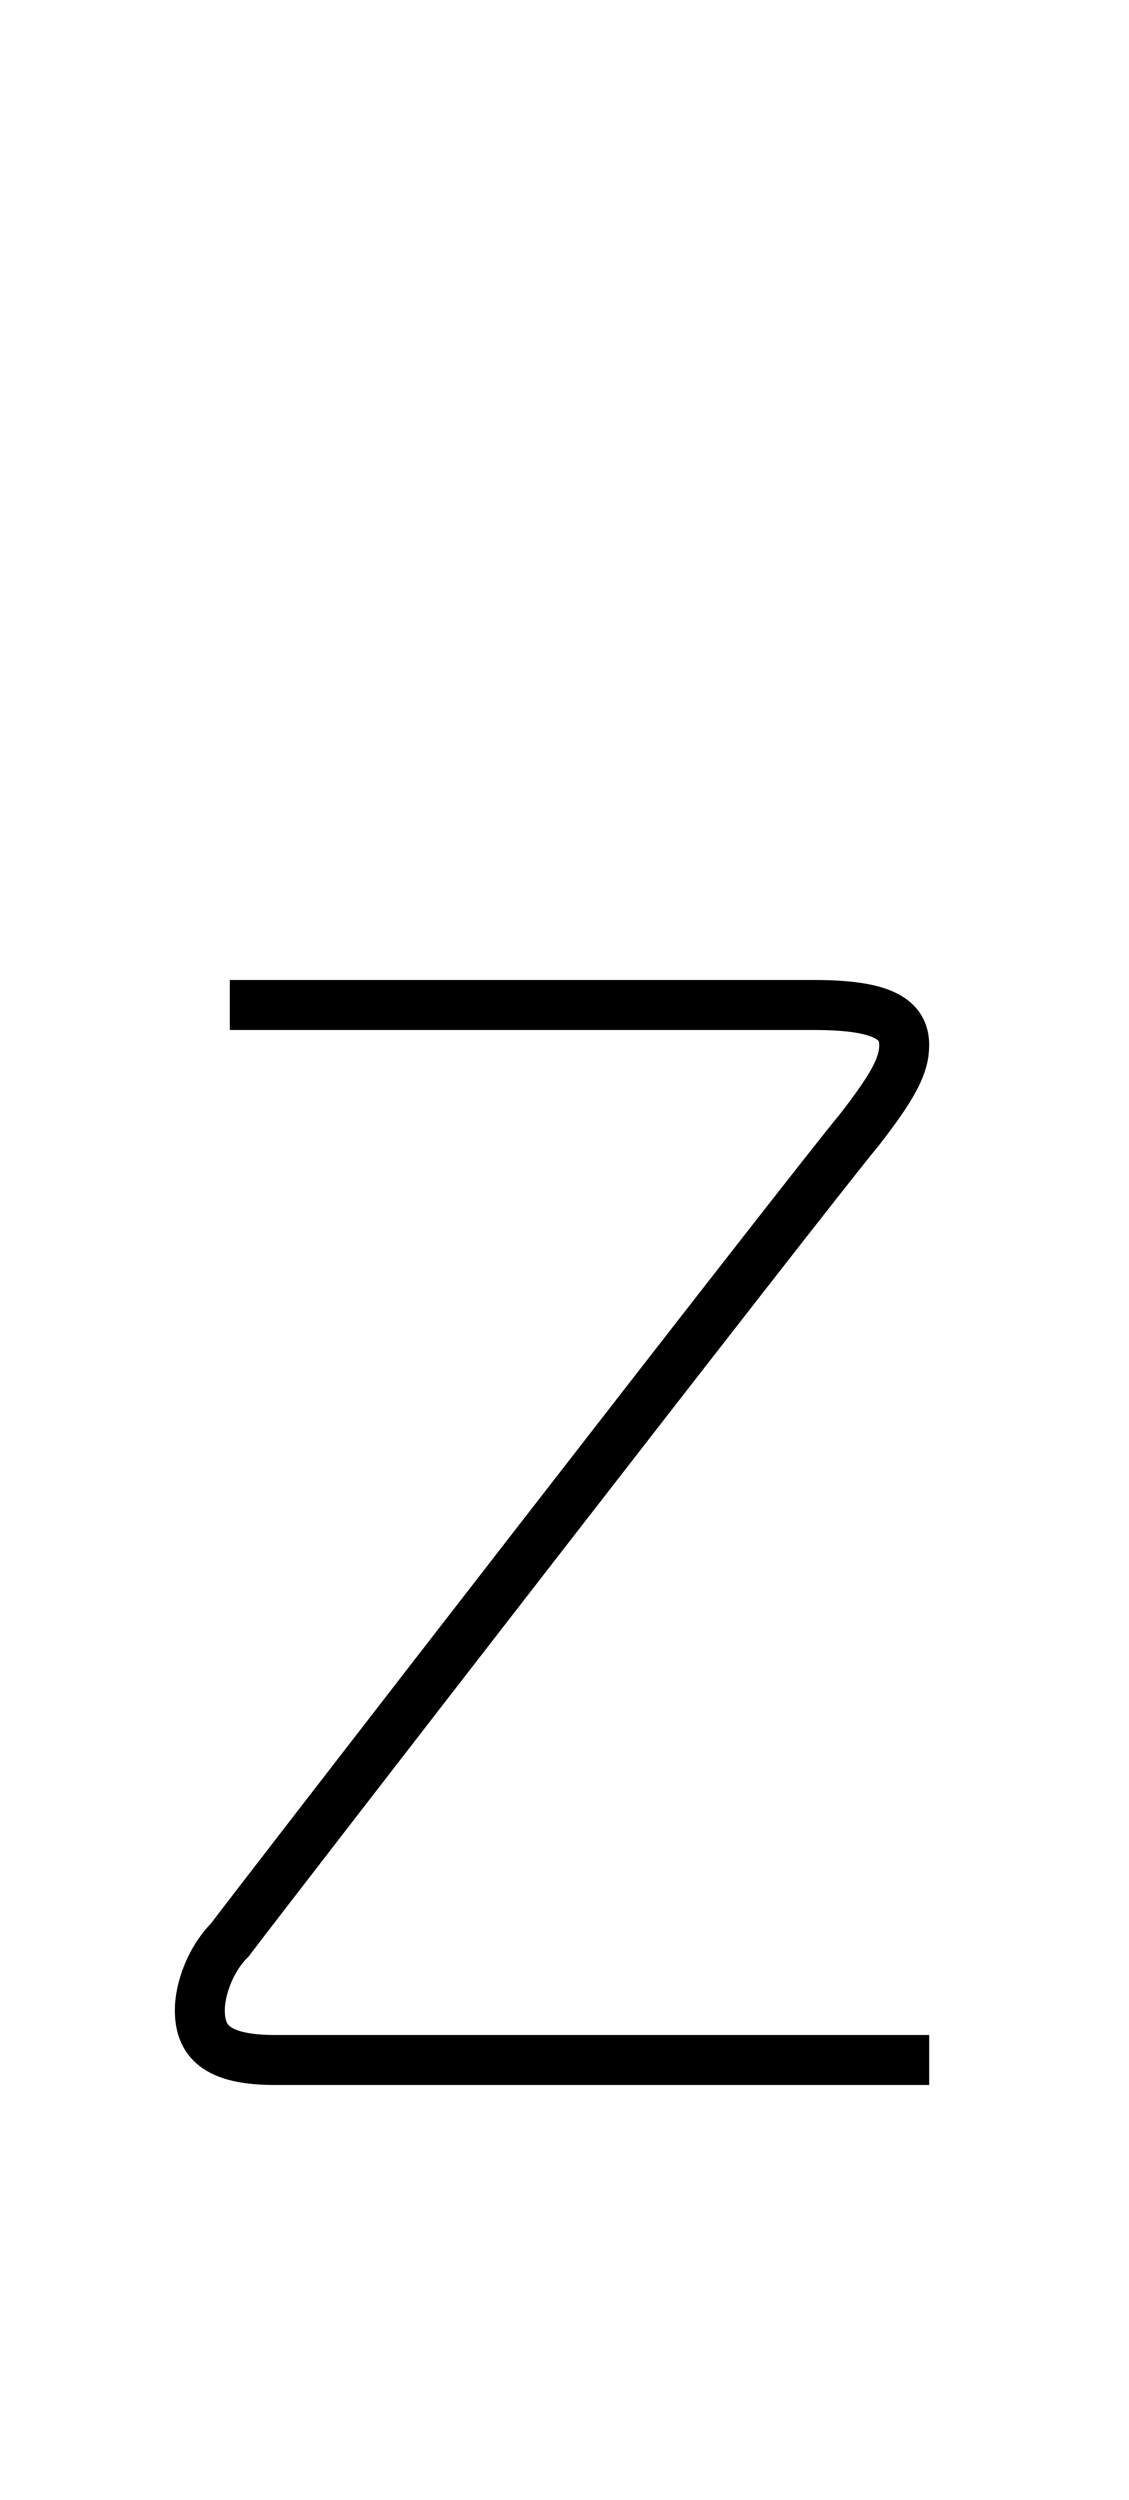 <?xml version='1.0' encoding='utf8'?>
<svg viewBox="0.0 -6.0 22.6 50.0" version="1.1" xmlns="http://www.w3.org/2000/svg">
<rect x="0.0" y="-6.0" width="22.6" height="50.0" fill="#808080" stroke="none"/>
<rect x="-1000" y="-1000" width="2000" height="2000" stroke="white" fill="white"/>
<g style="fill:white;stroke:#000000;  stroke-width:1">
<path d="M 4.6 -23.9 C 8.5 -23.9 14.9 -23.9 16.3 -23.9 C 17.7 -23.9 18.1 -23.6 18.1 -23.1 C 18.1 -22.7 17.9 -22.3 17.2 -21.4 C 16.2 -20.2 5.2 -6.0 4.6 -5.2 C 4.2 -4.8 4.0 -4.2 4.0 -3.8 C 4.0 -3.2 4.3 -2.8 5.5 -2.8 L 18.6 -2.8" transform="translate(0.0 38.0)" />
</g>
</svg>